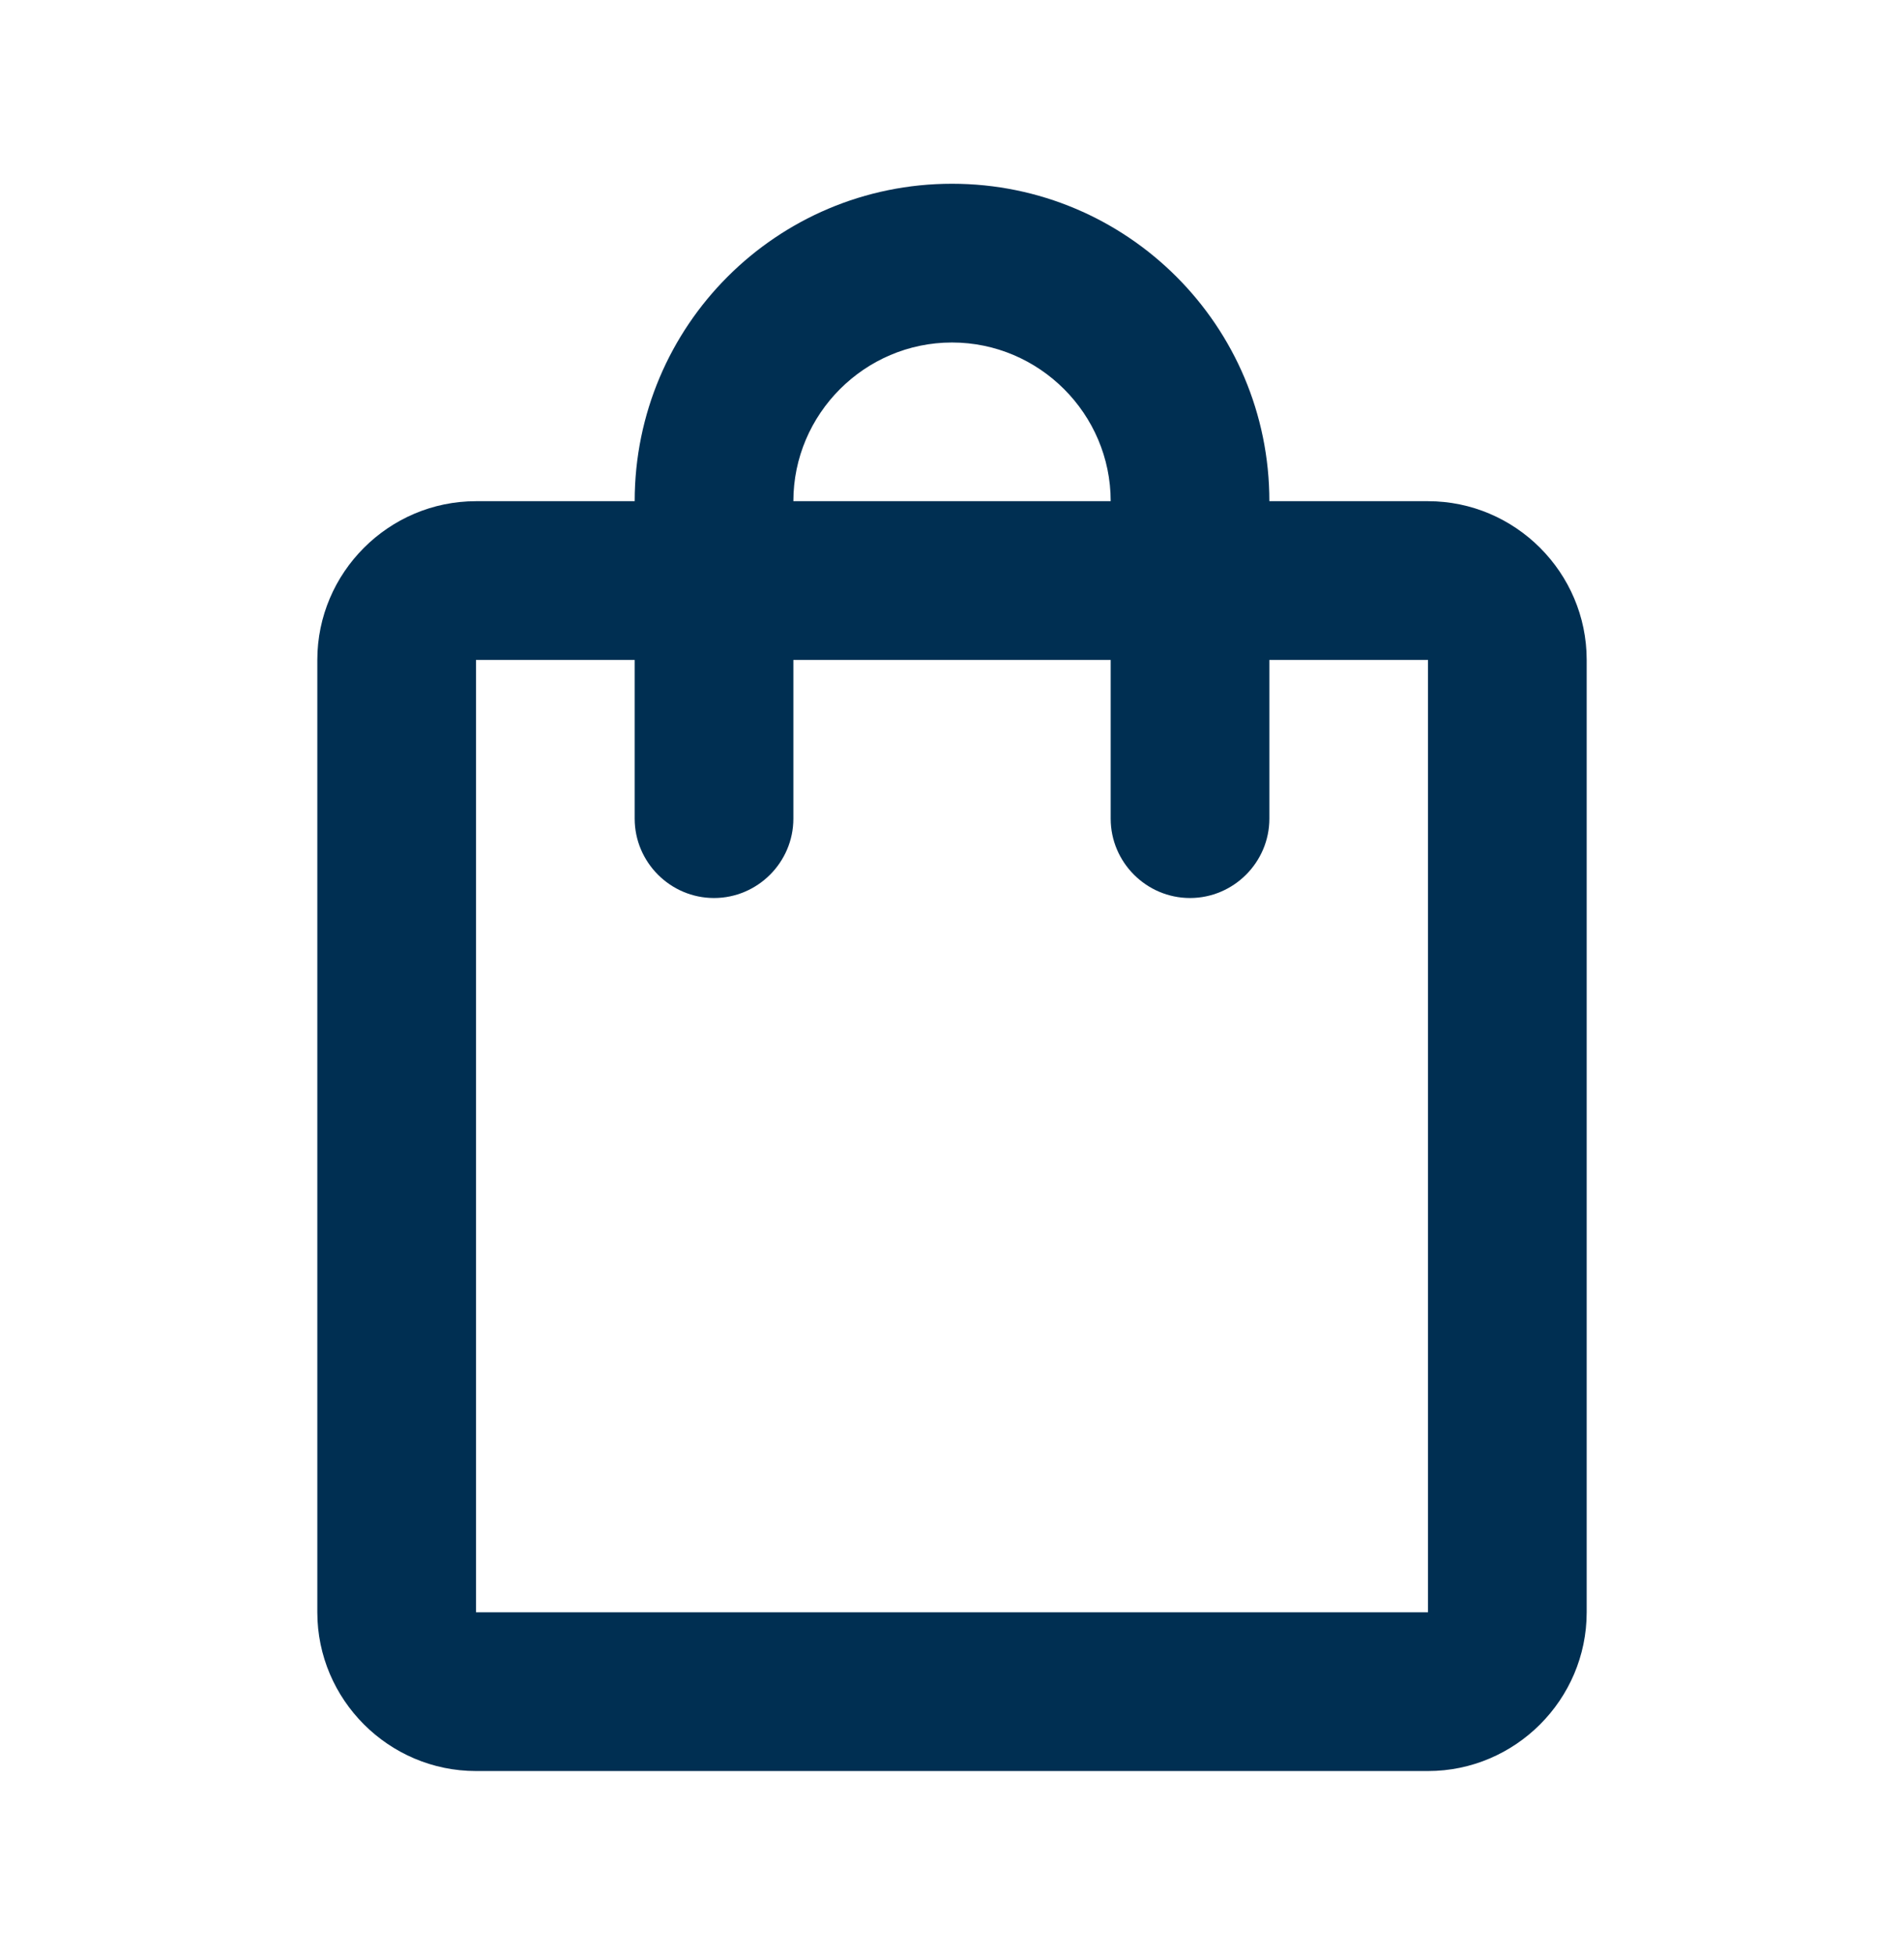 <svg width="38" height="39" viewBox="0 0 38 39" fill="none" xmlns="http://www.w3.org/2000/svg">
<g clip-path="url(#clip0_127704_508)">
<path d="M28.5 9.999H25.334C25.334 6.5 22.499 3.666 19 3.666C15.501 3.666 12.667 6.5 12.667 9.999H9.5C7.758 9.999 6.333 11.424 6.333 13.166V32.166C6.333 33.908 7.758 35.333 9.5 35.333H28.5C30.242 35.333 31.667 33.908 31.667 32.166V13.166C31.667 11.424 30.242 9.999 28.5 9.999ZM19 6.833C20.742 6.833 22.167 8.258 22.167 9.999H15.834C15.834 8.258 17.259 6.833 19 6.833ZM28.5 32.166H9.5V13.166H12.667V16.333C12.667 17.203 13.379 17.916 14.25 17.916C15.121 17.916 15.834 17.203 15.834 16.333V13.166H22.167V16.333C22.167 17.203 22.879 17.916 23.75 17.916C24.621 17.916 25.334 17.203 25.334 16.333V13.166H28.5V32.166Z" fill="#002F52"/>
</g>
<defs>
<clipPath id="clip0_127704_508">
<rect width="38" height="38" fill="white" transform="translate(0 0.5)"/>
</clipPath>
</defs>
</svg>
